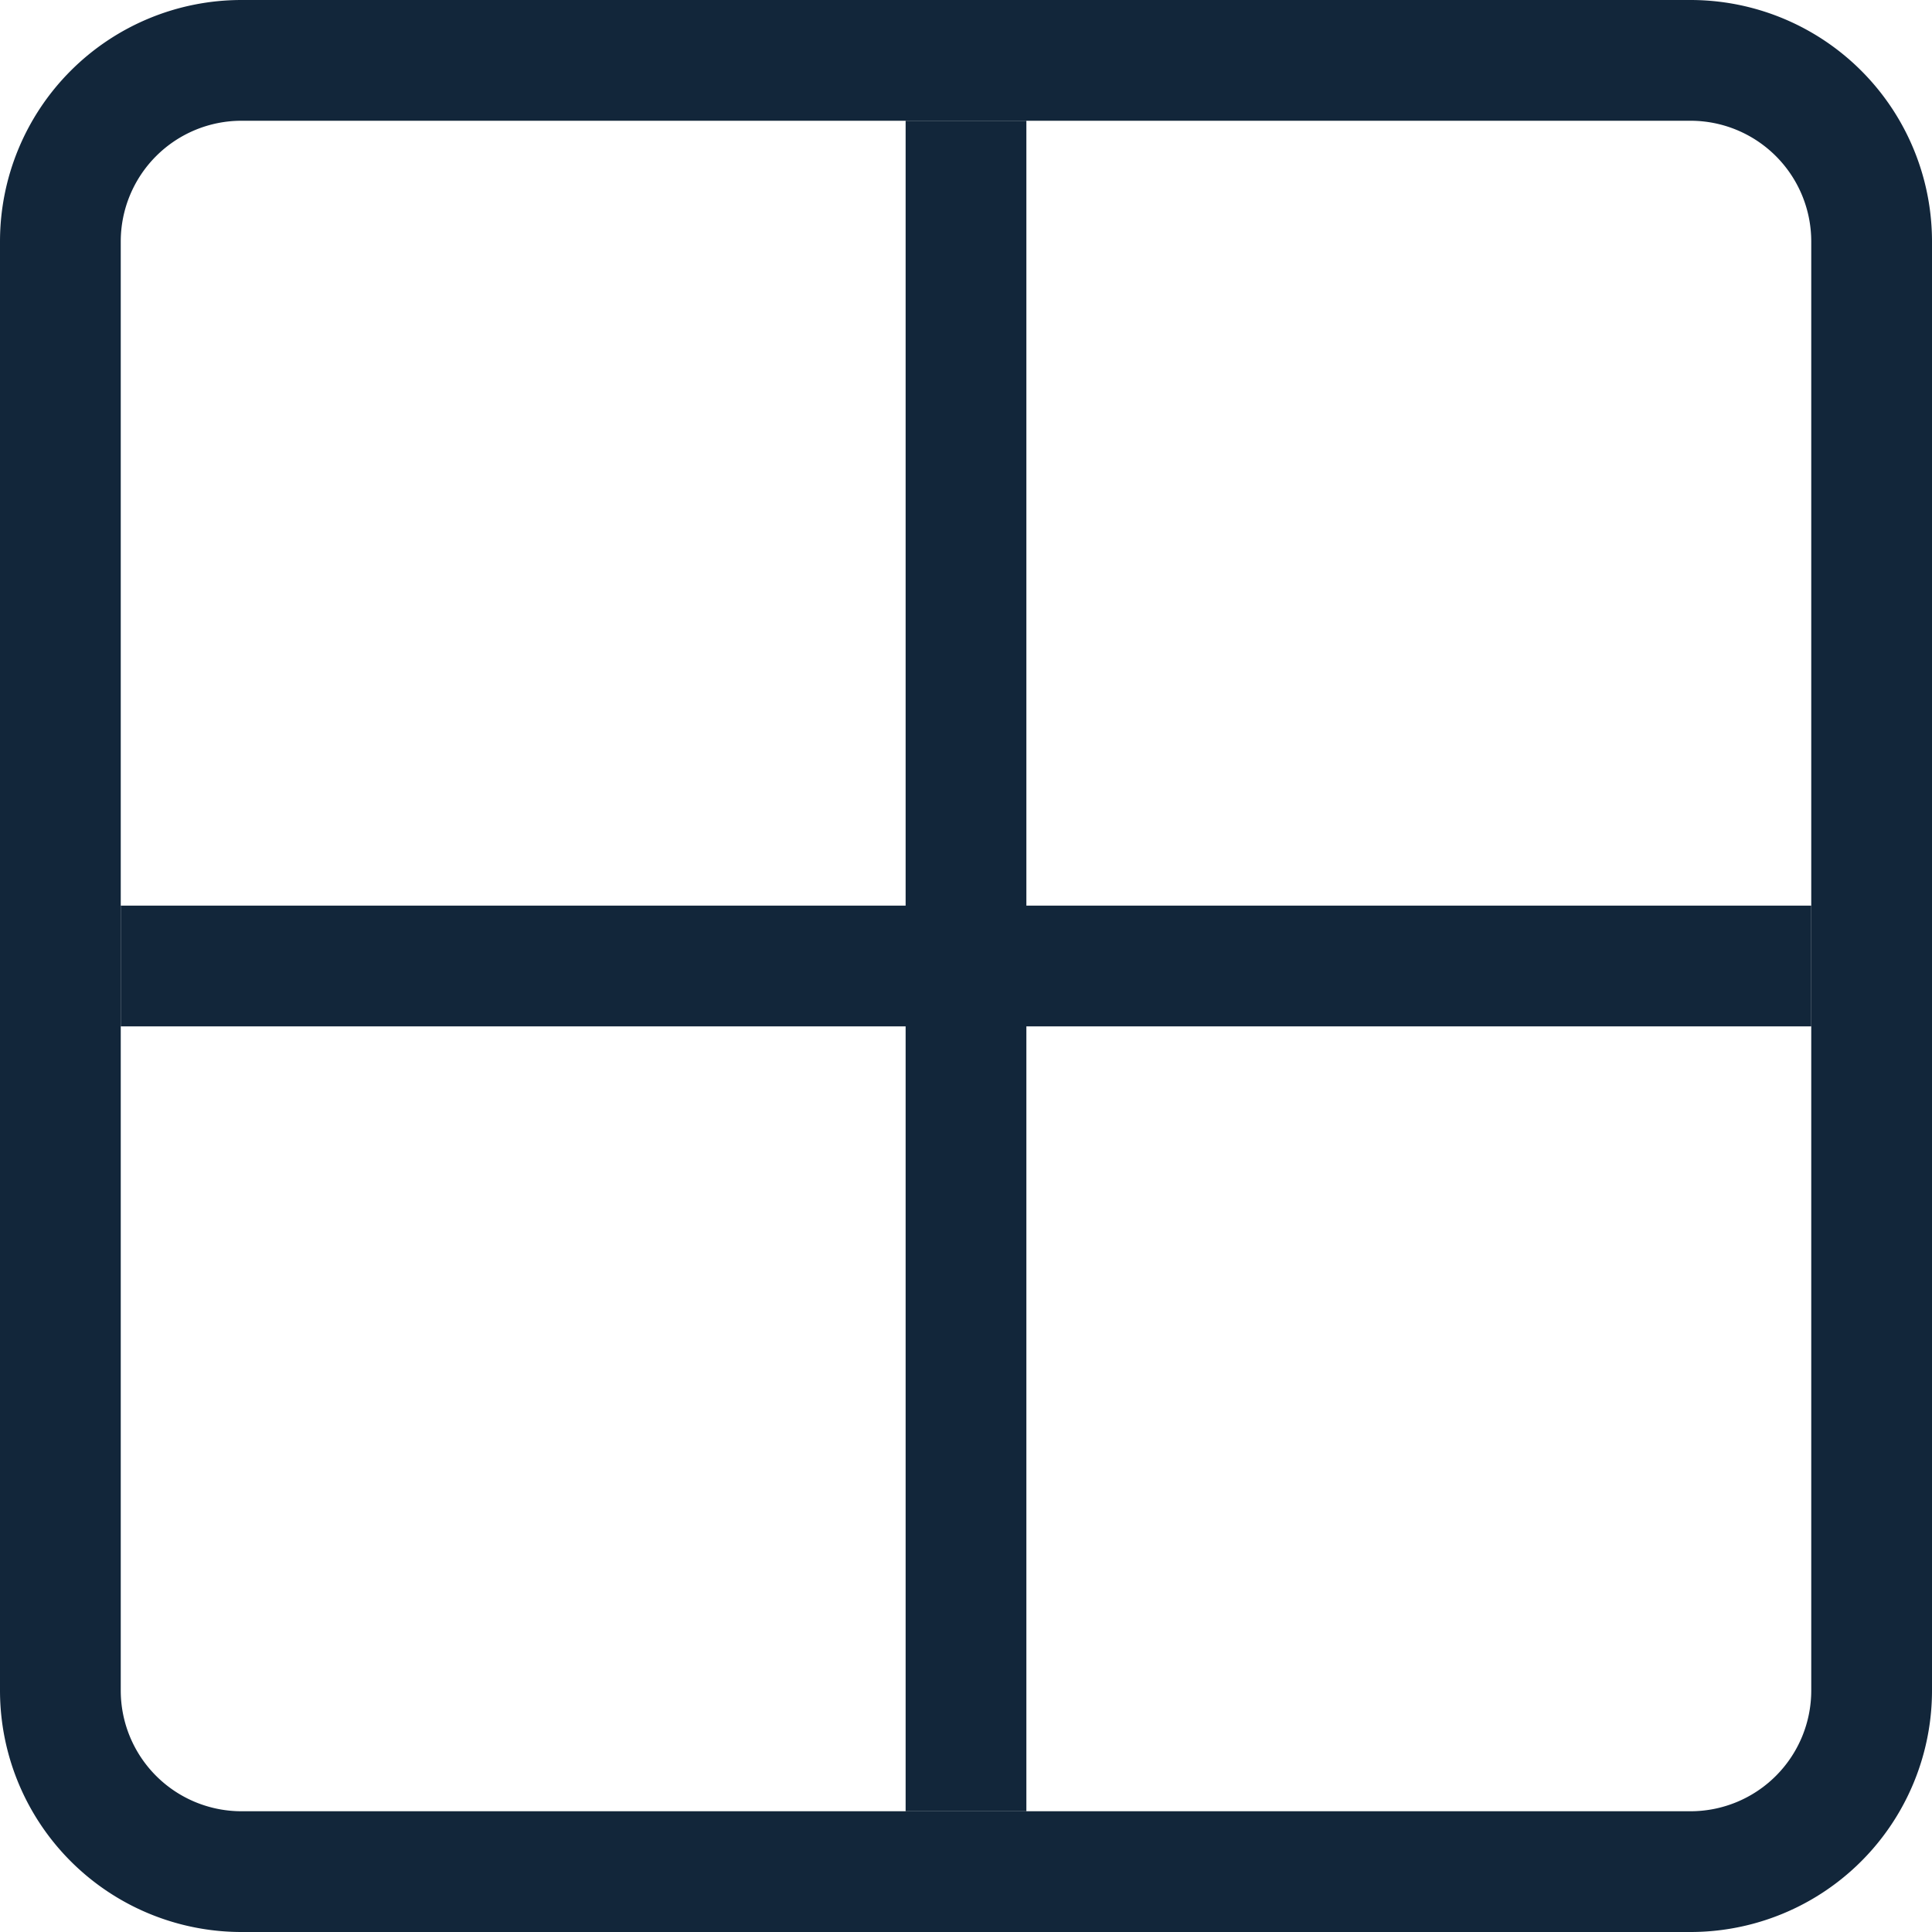 <svg xmlns="http://www.w3.org/2000/svg" viewBox="0 0 32 32"><defs><style>.abc7a0d5-a589-423e-8fc1-8ca856663353{fill:#12263a;}.b18ab442-a077-478a-b388-f0452c96583e{fill:none;stroke:#12263a;stroke-miterlimit:10;stroke-width:2px;}</style></defs><g id="b8be38e2-00ef-43f3-bad7-005a90446ea2" data-name="Layer 2"><g id="b3140a88-e2a7-47d2-9c23-e00dcc2f0979" data-name="Layer 1"><path class="abc7a0d5-a589-423e-8fc1-8ca856663353" d="M28,2a2,2,0,0,1,2,2V28a2,2,0,0,1-2,2H4a2,2,0,0,1-2-2V4A2,2,0,0,1,4,2H28m0-2H4A4,4,0,0,0,0,4V28a4,4,0,0,0,4,4H28a4,4,0,0,0,4-4V4a4,4,0,0,0-4-4Z"/><line class="b18ab442-a077-478a-b388-f0452c96583e" x1="16" y1="2" x2="16" y2="30"/><line class="b18ab442-a077-478a-b388-f0452c96583e" x1="2" y1="16" x2="30" y2="16"/></g></g></svg>